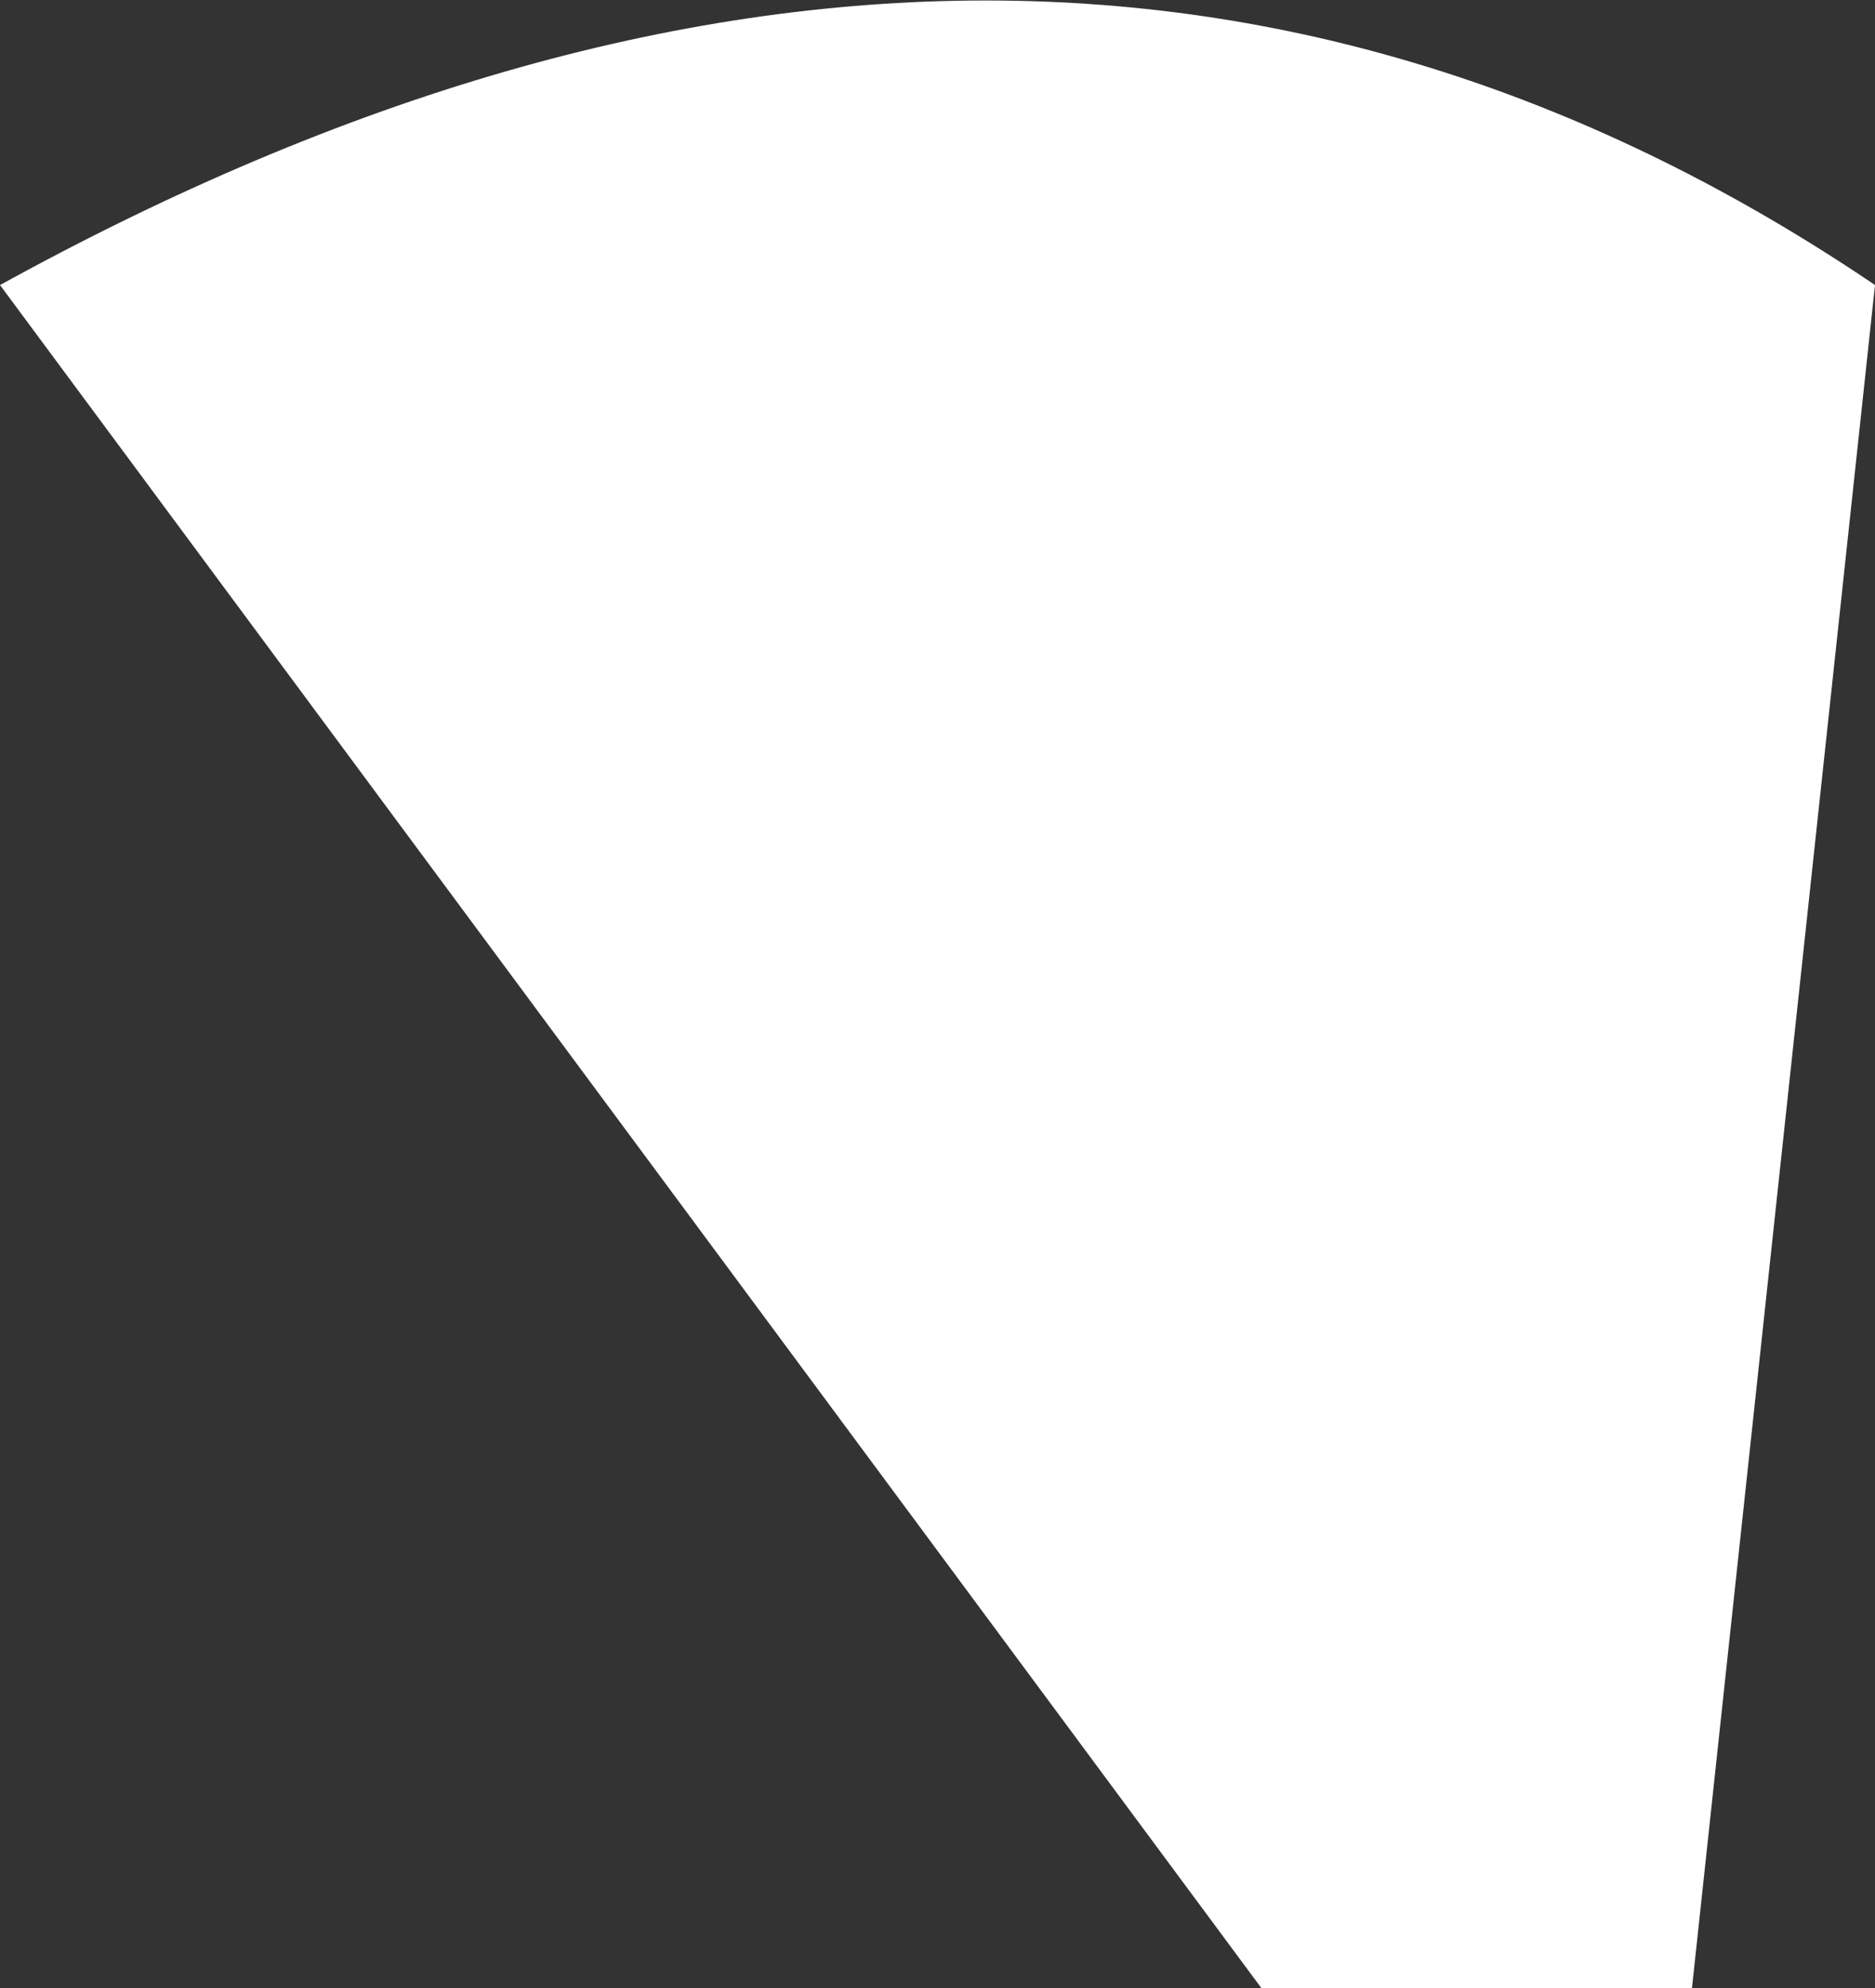 <?xml version="1.0" encoding="UTF-8" standalone="no"?>
<svg xmlns:xlink="http://www.w3.org/1999/xlink" height="100.45px" width="94.75px" xmlns="http://www.w3.org/2000/svg">
  <rect width="100%" height="100%" fill="#333333" stroke="none"/>
  <g transform="matrix(1.0, 0.0, 0.0, 1.0, 47.35, 50.2)">
    <path d="M-47.35 -35.8 Q4.9 -64.55 47.4 -35.8 L38.15 50.25 16.4 50.25 -47.35 -35.8" fill="#ffffff" fill-rule="evenodd" stroke="none"/>
  </g>
</svg>
